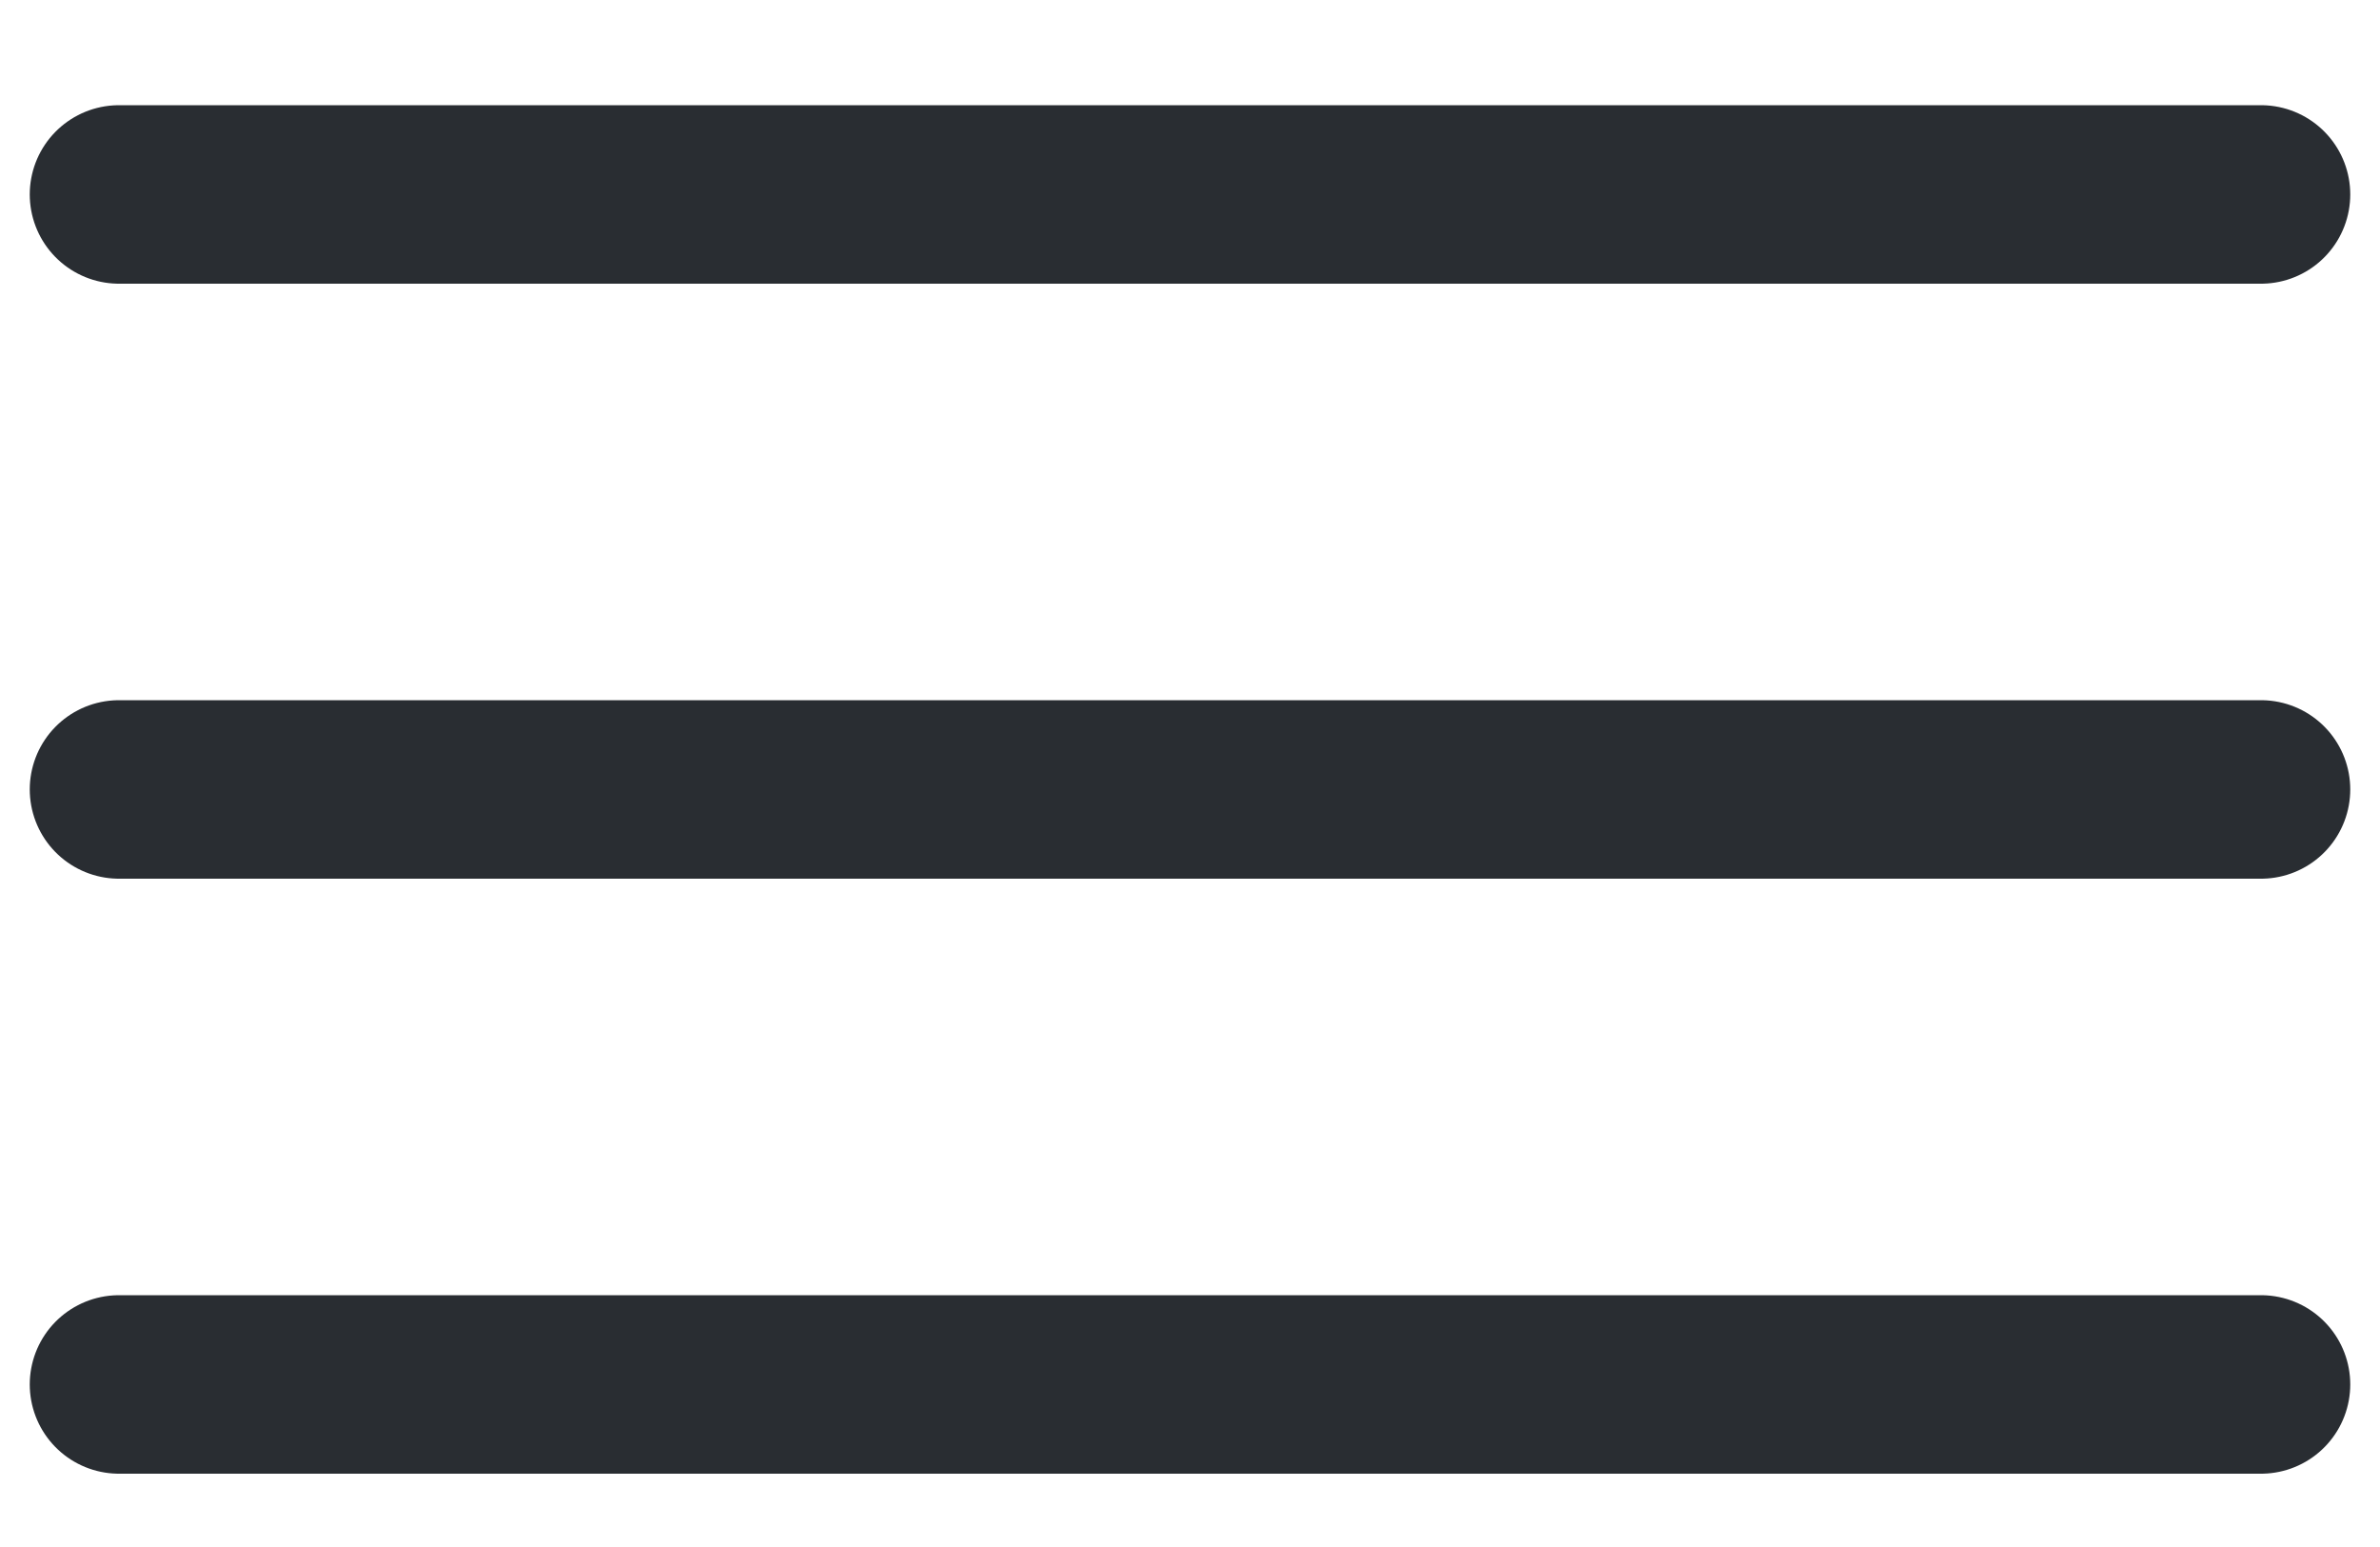 <svg width="20" height="13" viewBox="0 0 20 13" fill="none" xmlns="http://www.w3.org/2000/svg">
<path d="M1 1.634H19M1 6.634H19M1 11.634H19" stroke="#292D32" stroke-width="1.5" stroke-linecap="round"/>
</svg>
